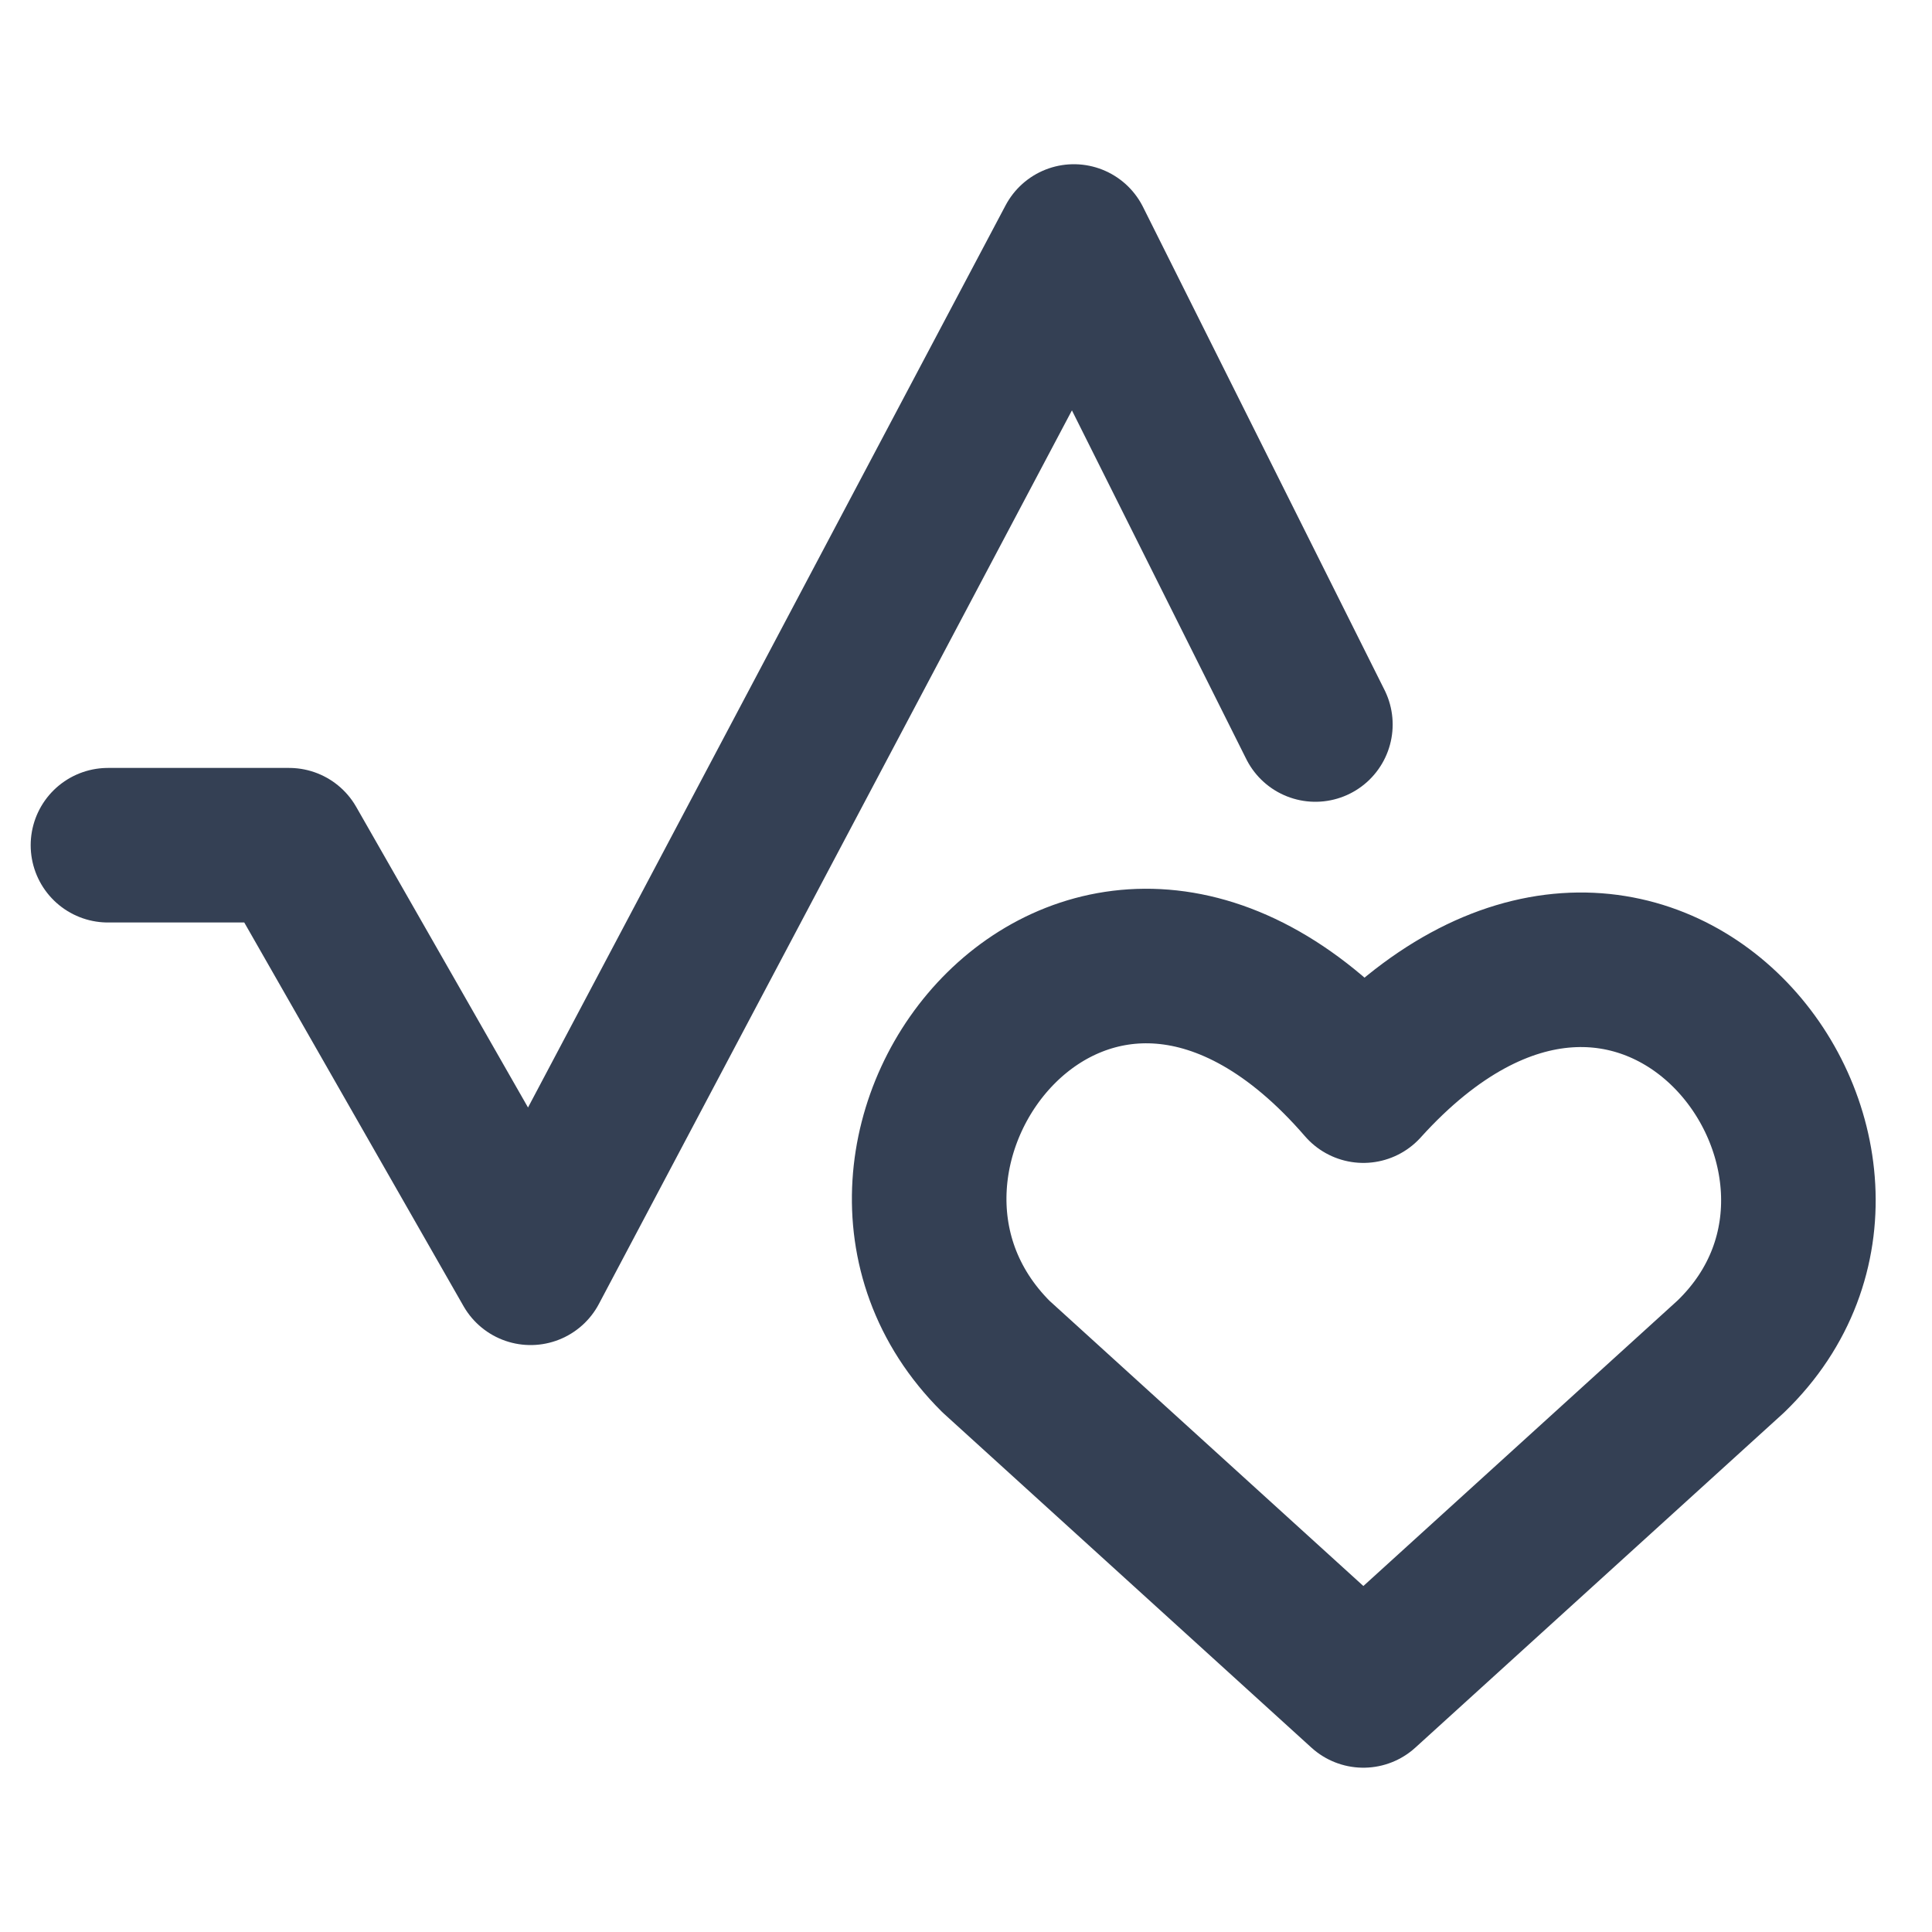 <svg width="25" height="25" viewBox="0 0 25 25" fill="none" xmlns="http://www.w3.org/2000/svg">
<g clip-path="url(#clip0_2379_7299)">
<path d="M17.642 21.874L12.888 17.554C10.266 14.945 14.118 9.971 17.642 14.048C21.249 10.054 25.019 15.025 22.396 17.554L17.642 21.874Z" stroke="#344054" stroke-width="2" stroke-linecap="round" stroke-linejoin="round"/>
<path d="M1.397 10.937H3.741L6.866 16.405L13.896 3.125L17.021 9.375" stroke="#344054" stroke-width="2" stroke-linecap="round" stroke-linejoin="round"/>
</g>
<defs>
<clipPath id="clip0_2379_7299">
<rect width="24" height="24" fill="white" transform="translate(0.333 0.5)"/>
</clipPath>
</defs>
</svg>
